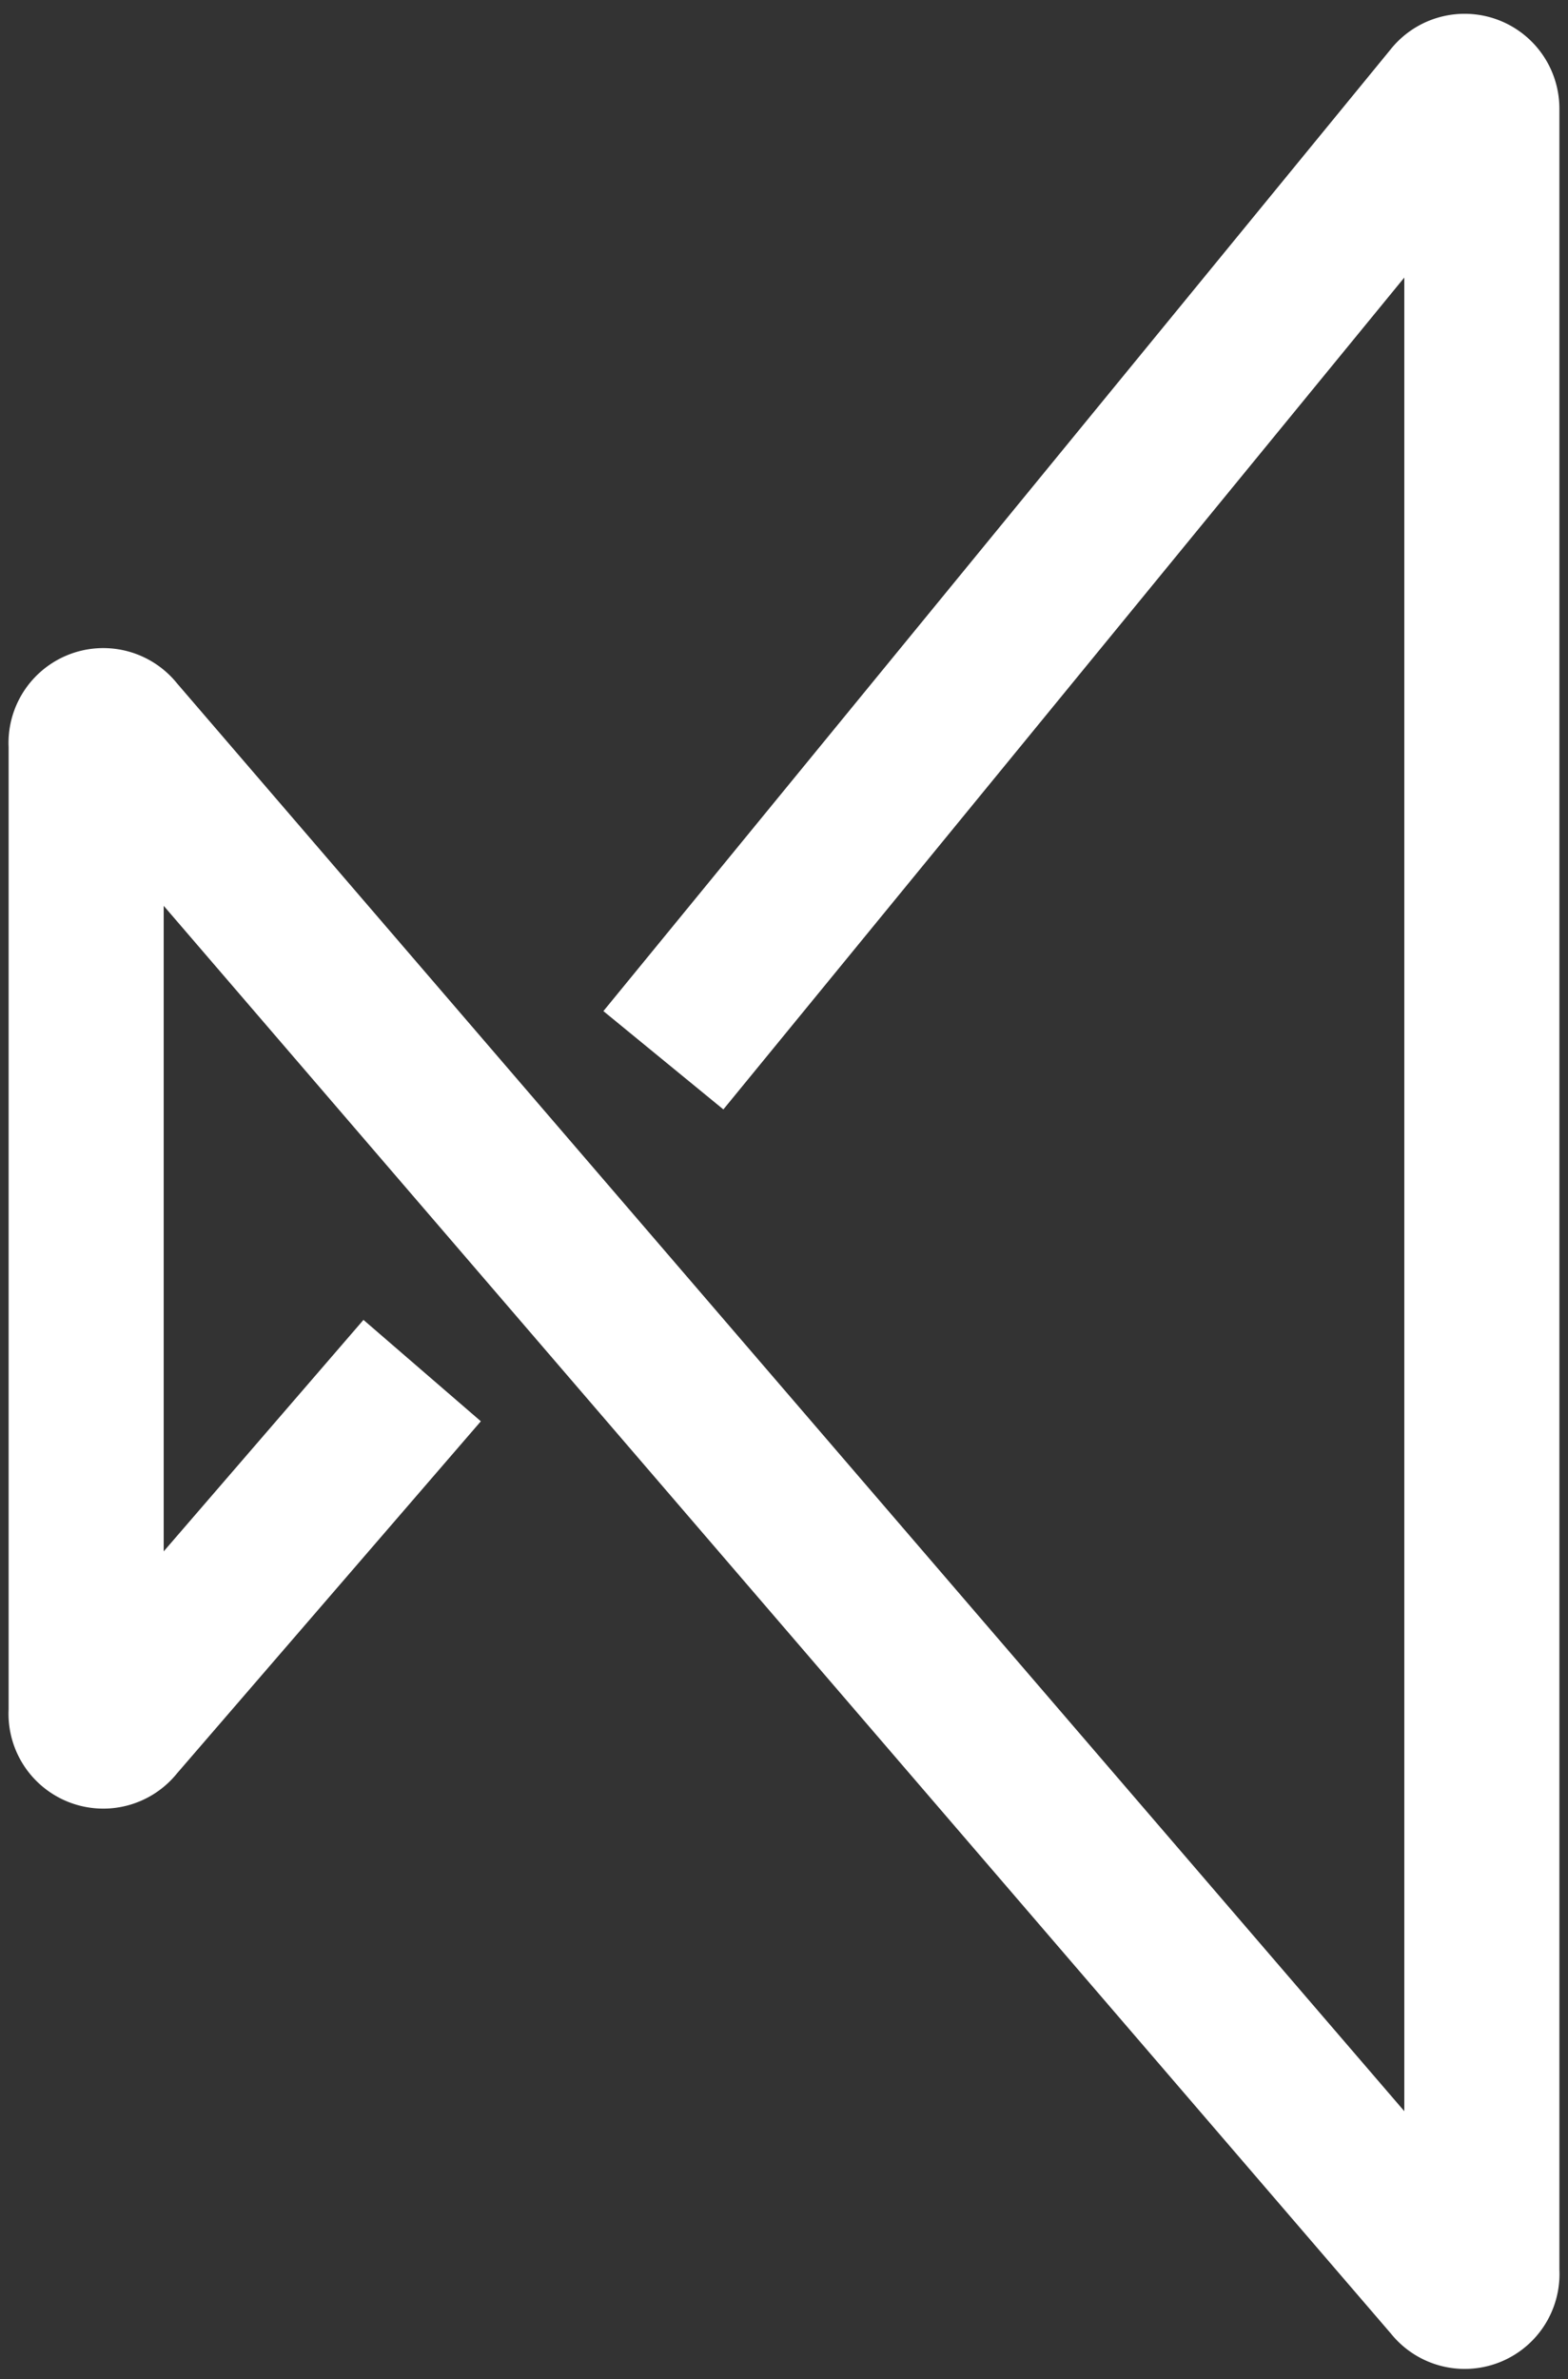<svg width="91" height="138" fill="none" xmlns="http://www.w3.org/2000/svg"><rect width="100%" height="100%" fill="#333333" stroke="none"/><path d="M38.5 61.5L84.2 5.7a1 1 0 011.8.6v125.5a1 1 0 01-1.8.7l-77.4-90a1 1 0 00-1.8.7v56.1a1 1 0 001.8.7l17.7-20.5" stroke="#fff" stroke-width="9"/></svg>
